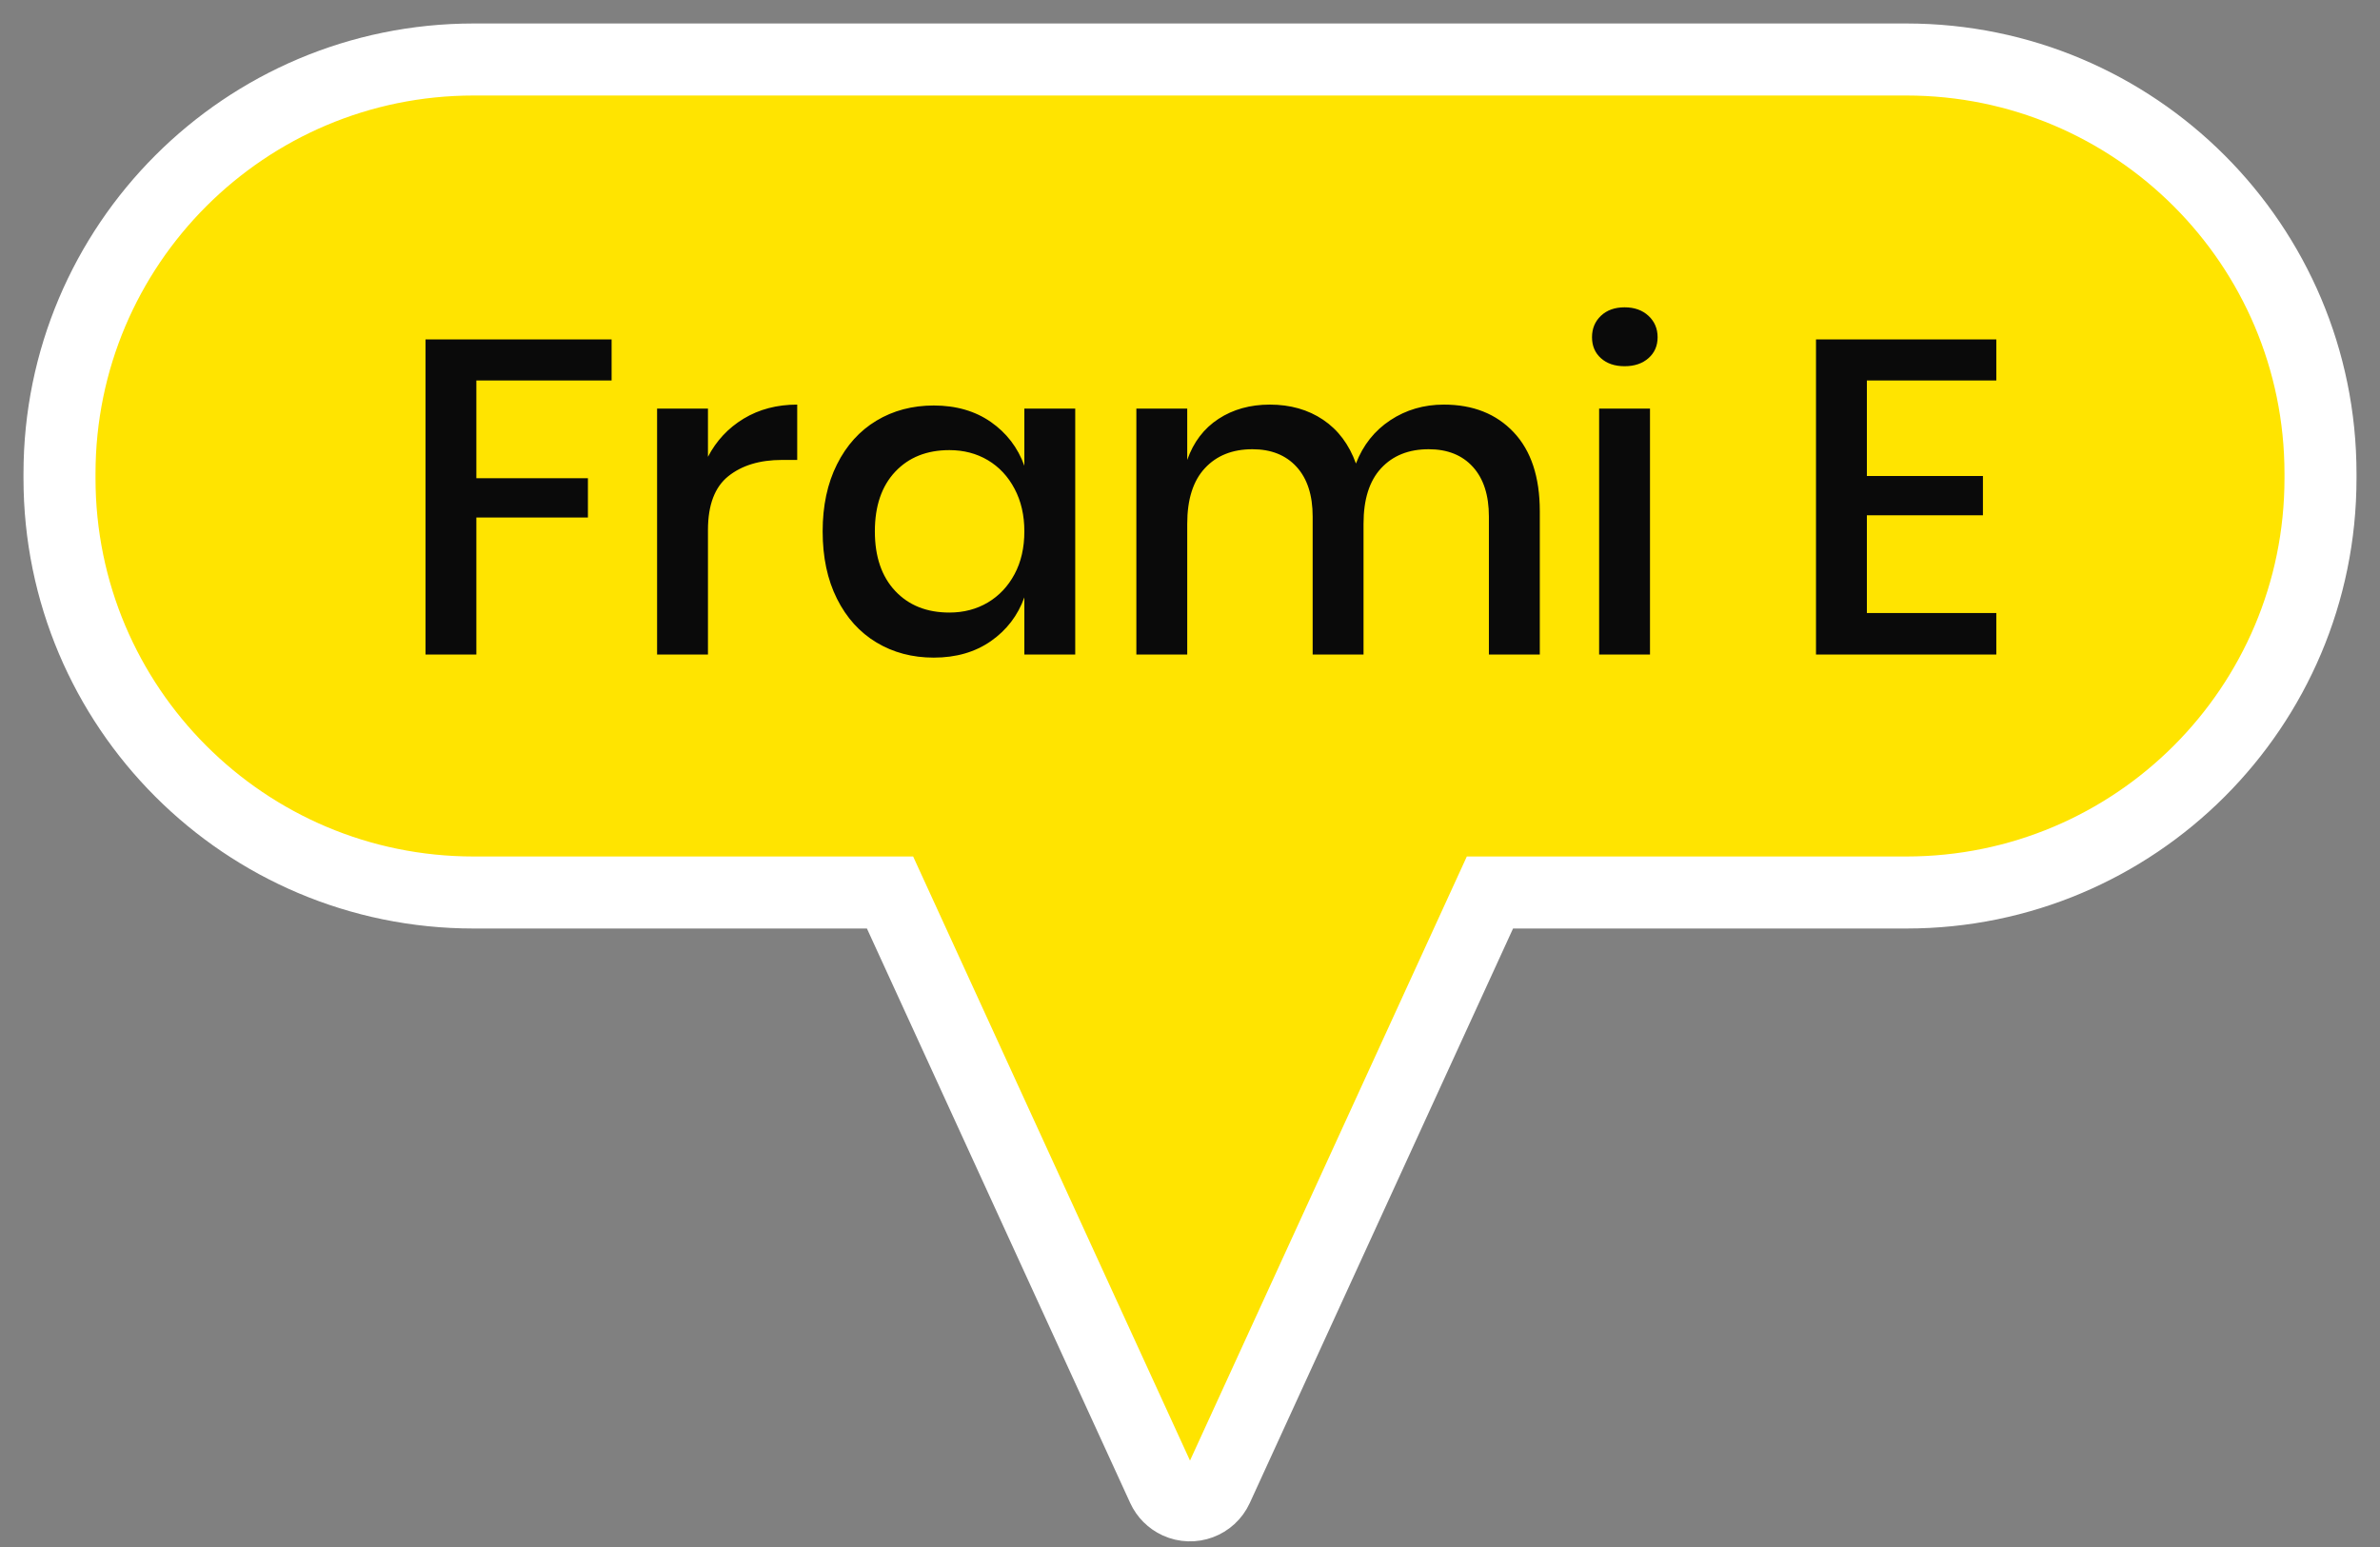 <?xml version="1.0" encoding="UTF-8"?>
<svg width="80px" height="52px" viewBox="0 0 80 52" version="1.1" xmlns="http://www.w3.org/2000/svg" xmlns:xlink="http://www.w3.org/1999/xlink">
    <rect x="0" y="0" width="80" height="52" fill="#808080" stroke="none"/>
    <title>Frami E</title>
    <g id="Page-2" stroke="none" stroke-width="1" fill="none" fill-rule="evenodd">
        <g id="Frami-E" transform="translate(2, 2)">
            <path d="M62.079,0 C69.767,-1.41233342e-15 76,6.233 76,13.921 L76,14.079 C76,21.767 69.767,28 62.079,28 L48.082,28 L38.909,48.017 C38.679,48.519 38.085,48.739 37.583,48.509 C37.366,48.409 37.191,48.234 37.091,48.017 L27.917,28 L13.921,28 C6.233,28 -2.61115806e-15,21.767 0,14.079 L0,13.921 C-4.4942693e-15,6.233 6.233,1.41233342e-15 13.921,0 L62.079,0 Z" id="Combined-Shape" stroke="#FFFFFF" stroke-width="2.421" fill="#FFE400"></path>
            <path d="M14.012,20 L14.012,15.395 L17.762,15.395 L17.762,14.075 L14.012,14.075 L14.012,10.79 L18.558,10.79 L18.558,9.41 L12.303,9.41 L12.303,20 L14.012,20 Z M21.797,20 L21.797,15.815 C21.797,14.975 22.025,14.373 22.48,14.008 C22.935,13.643 23.538,13.46 24.288,13.46 L24.288,13.46 L24.797,13.46 L24.797,11.6 C24.117,11.6 23.517,11.758 22.997,12.072 C22.477,12.387 22.078,12.815 21.797,13.355 L21.797,13.355 L21.797,11.735 L20.087,11.735 L20.087,20 L21.797,20 Z M29.387,20.105 C30.137,20.105 30.777,19.92 31.308,19.55 C31.837,19.18 32.212,18.69 32.432,18.08 L32.432,18.08 L32.432,20 L34.142,20 L34.142,11.735 L32.432,11.735 L32.432,13.655 C32.212,13.045 31.837,12.555 31.308,12.185 C30.777,11.815 30.137,11.63 29.387,11.63 C28.668,11.63 28.025,11.8 27.46,12.14 C26.895,12.48 26.453,12.97 26.133,13.61 C25.812,14.25 25.652,15 25.652,15.86 C25.652,16.73 25.812,17.485 26.133,18.125 C26.453,18.765 26.895,19.255 27.46,19.595 C28.025,19.935 28.668,20.105 29.387,20.105 Z M29.913,18.59 C29.152,18.59 28.545,18.348 28.09,17.863 C27.635,17.378 27.407,16.71 27.407,15.86 C27.407,15.01 27.635,14.342 28.09,13.857 C28.545,13.373 29.152,13.13 29.913,13.13 C30.392,13.13 30.823,13.242 31.203,13.467 C31.582,13.693 31.883,14.012 32.102,14.428 C32.322,14.842 32.432,15.32 32.432,15.86 C32.432,16.41 32.322,16.89 32.102,17.3 C31.883,17.71 31.582,18.027 31.203,18.253 C30.823,18.477 30.392,18.59 29.913,18.59 Z M37.907,11.735 L36.197,11.735 L36.197,20 L37.907,20 L37.907,15.605 C37.907,14.785 38.105,14.162 38.5,13.738 C38.895,13.312 39.428,13.1 40.097,13.1 C40.727,13.1 41.222,13.297 41.583,13.693 C41.943,14.088 42.123,14.645 42.123,15.365 L42.123,15.365 L42.123,20 L43.833,20 L43.833,15.605 C43.833,14.785 44.03,14.162 44.425,13.738 C44.82,13.312 45.352,13.1 46.023,13.1 C46.653,13.1 47.148,13.297 47.508,13.693 C47.867,14.088 48.047,14.645 48.047,15.365 L48.047,15.365 L48.047,20 L49.758,20 L49.758,15.185 C49.758,14.035 49.465,13.15 48.88,12.53 C48.295,11.91 47.513,11.6 46.532,11.6 C45.862,11.6 45.263,11.775 44.733,12.125 C44.203,12.475 43.818,12.96 43.578,13.58 C43.347,12.94 42.98,12.45 42.475,12.11 C41.97,11.77 41.373,11.6 40.682,11.6 C40.023,11.6 39.447,11.76 38.958,12.08 C38.468,12.4 38.117,12.86 37.907,13.46 L37.907,13.459 L37.907,11.735 Z M52.608,10.31 C52.938,10.31 53.205,10.22 53.41,10.04 C53.615,9.86 53.718,9.625 53.718,9.335 C53.718,9.045 53.615,8.805 53.41,8.615 C53.205,8.425 52.938,8.33 52.608,8.33 C52.278,8.33 52.013,8.425 51.812,8.615 C51.612,8.805 51.513,9.045 51.513,9.335 C51.513,9.625 51.612,9.86 51.812,10.04 C52.013,10.22 52.278,10.31 52.608,10.31 Z M53.462,20 L53.462,11.735 L51.752,11.735 L51.752,20 L53.462,20 Z M65.103,20 L65.103,18.605 L60.752,18.605 L60.752,15.32 L64.653,15.32 L64.653,14 L60.752,14 L60.752,10.79 L65.103,10.79 L65.103,9.41 L59.042,9.41 L59.042,20 L65.103,20 Z" id="FramiE" fill="#0A0A0A" fill-rule="nonzero"></path>
        </g>
    </g>
</svg>